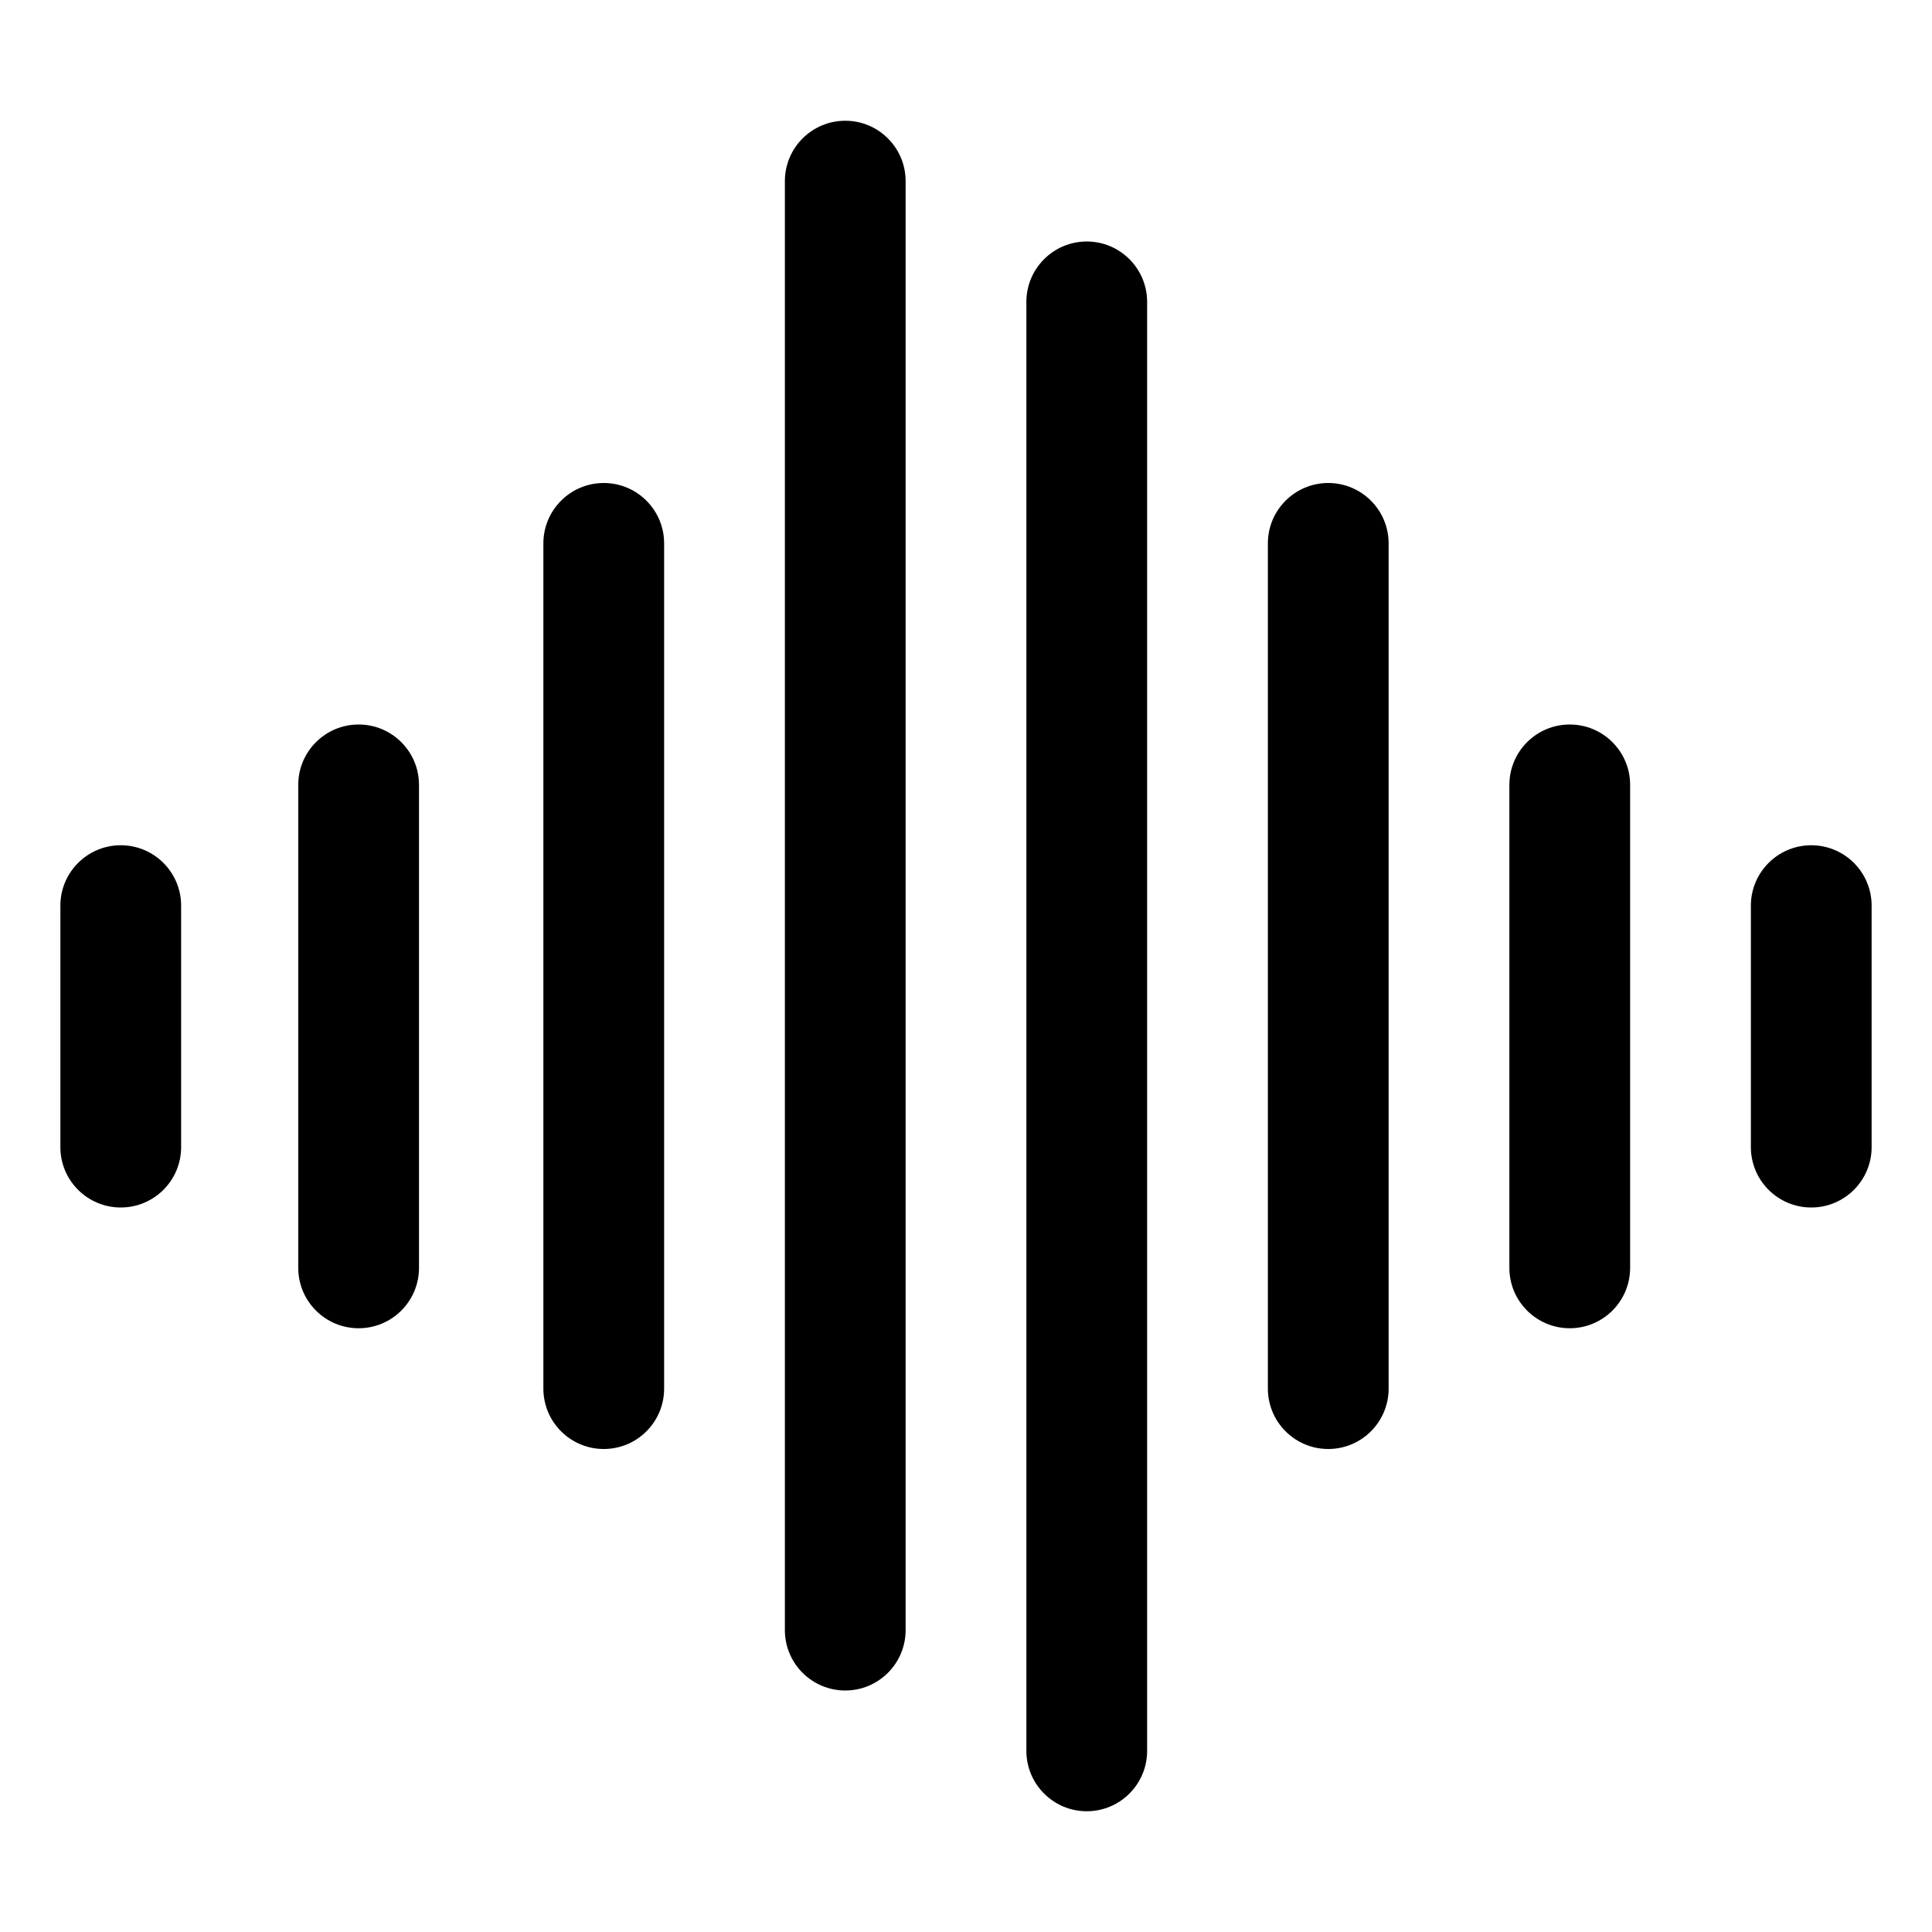 <svg xmlns="http://www.w3.org/2000/svg" viewBox="0 0 24 24"><path fill="currentColor" fill-rule="evenodd" d="M11.25 2.25C11.25 1.836 10.914 1.5 10.5 1.5C10.086 1.5 9.75 1.836 9.75 2.25V20.25C9.75 20.664 10.086 21 10.5 21C10.914 21 11.25 20.664 11.25 20.25V2.25ZM14.25 3.75C14.25 3.336 13.914 3 13.5 3C13.086 3 12.75 3.336 12.75 3.75V21.75C12.75 22.164 13.086 22.5 13.5 22.5C13.914 22.5 14.25 22.164 14.25 21.75V3.75ZM7.5 6C7.914 6 8.25 6.336 8.25 6.75V17.25C8.25 17.664 7.914 18 7.5 18C7.086 18 6.75 17.664 6.75 17.25V6.75C6.75 6.336 7.086 6 7.5 6ZM5.205 9.75C5.205 9.336 4.869 9 4.455 9C4.041 9 3.705 9.336 3.705 9.75V15.75C3.705 16.164 4.041 16.5 4.455 16.5C4.869 16.5 5.205 16.164 5.205 15.75V9.75ZM1.5 10.5C1.914 10.5 2.25 10.836 2.25 11.25V14.25C2.25 14.664 1.914 15 1.5 15C1.086 15 0.75 14.664 0.75 14.25V11.25C0.75 10.836 1.086 10.5 1.5 10.5ZM17.25 6.75C17.25 6.336 16.914 6 16.5 6C16.086 6 15.75 6.336 15.75 6.75V17.25C15.75 17.664 16.086 18 16.5 18C16.914 18 17.25 17.664 17.25 17.25V6.75ZM19.5 9C19.914 9 20.25 9.336 20.25 9.75V15.75C20.25 16.164 19.914 16.5 19.5 16.5C19.086 16.5 18.75 16.164 18.75 15.75V9.75C18.75 9.336 19.086 9 19.5 9ZM23.25 11.25C23.25 10.836 22.914 10.5 22.5 10.5C22.086 10.5 21.75 10.836 21.75 11.25V14.25C21.75 14.664 22.086 15 22.5 15C22.914 15 23.25 14.664 23.25 14.25V11.25Z" clip-rule="evenodd"/></svg>